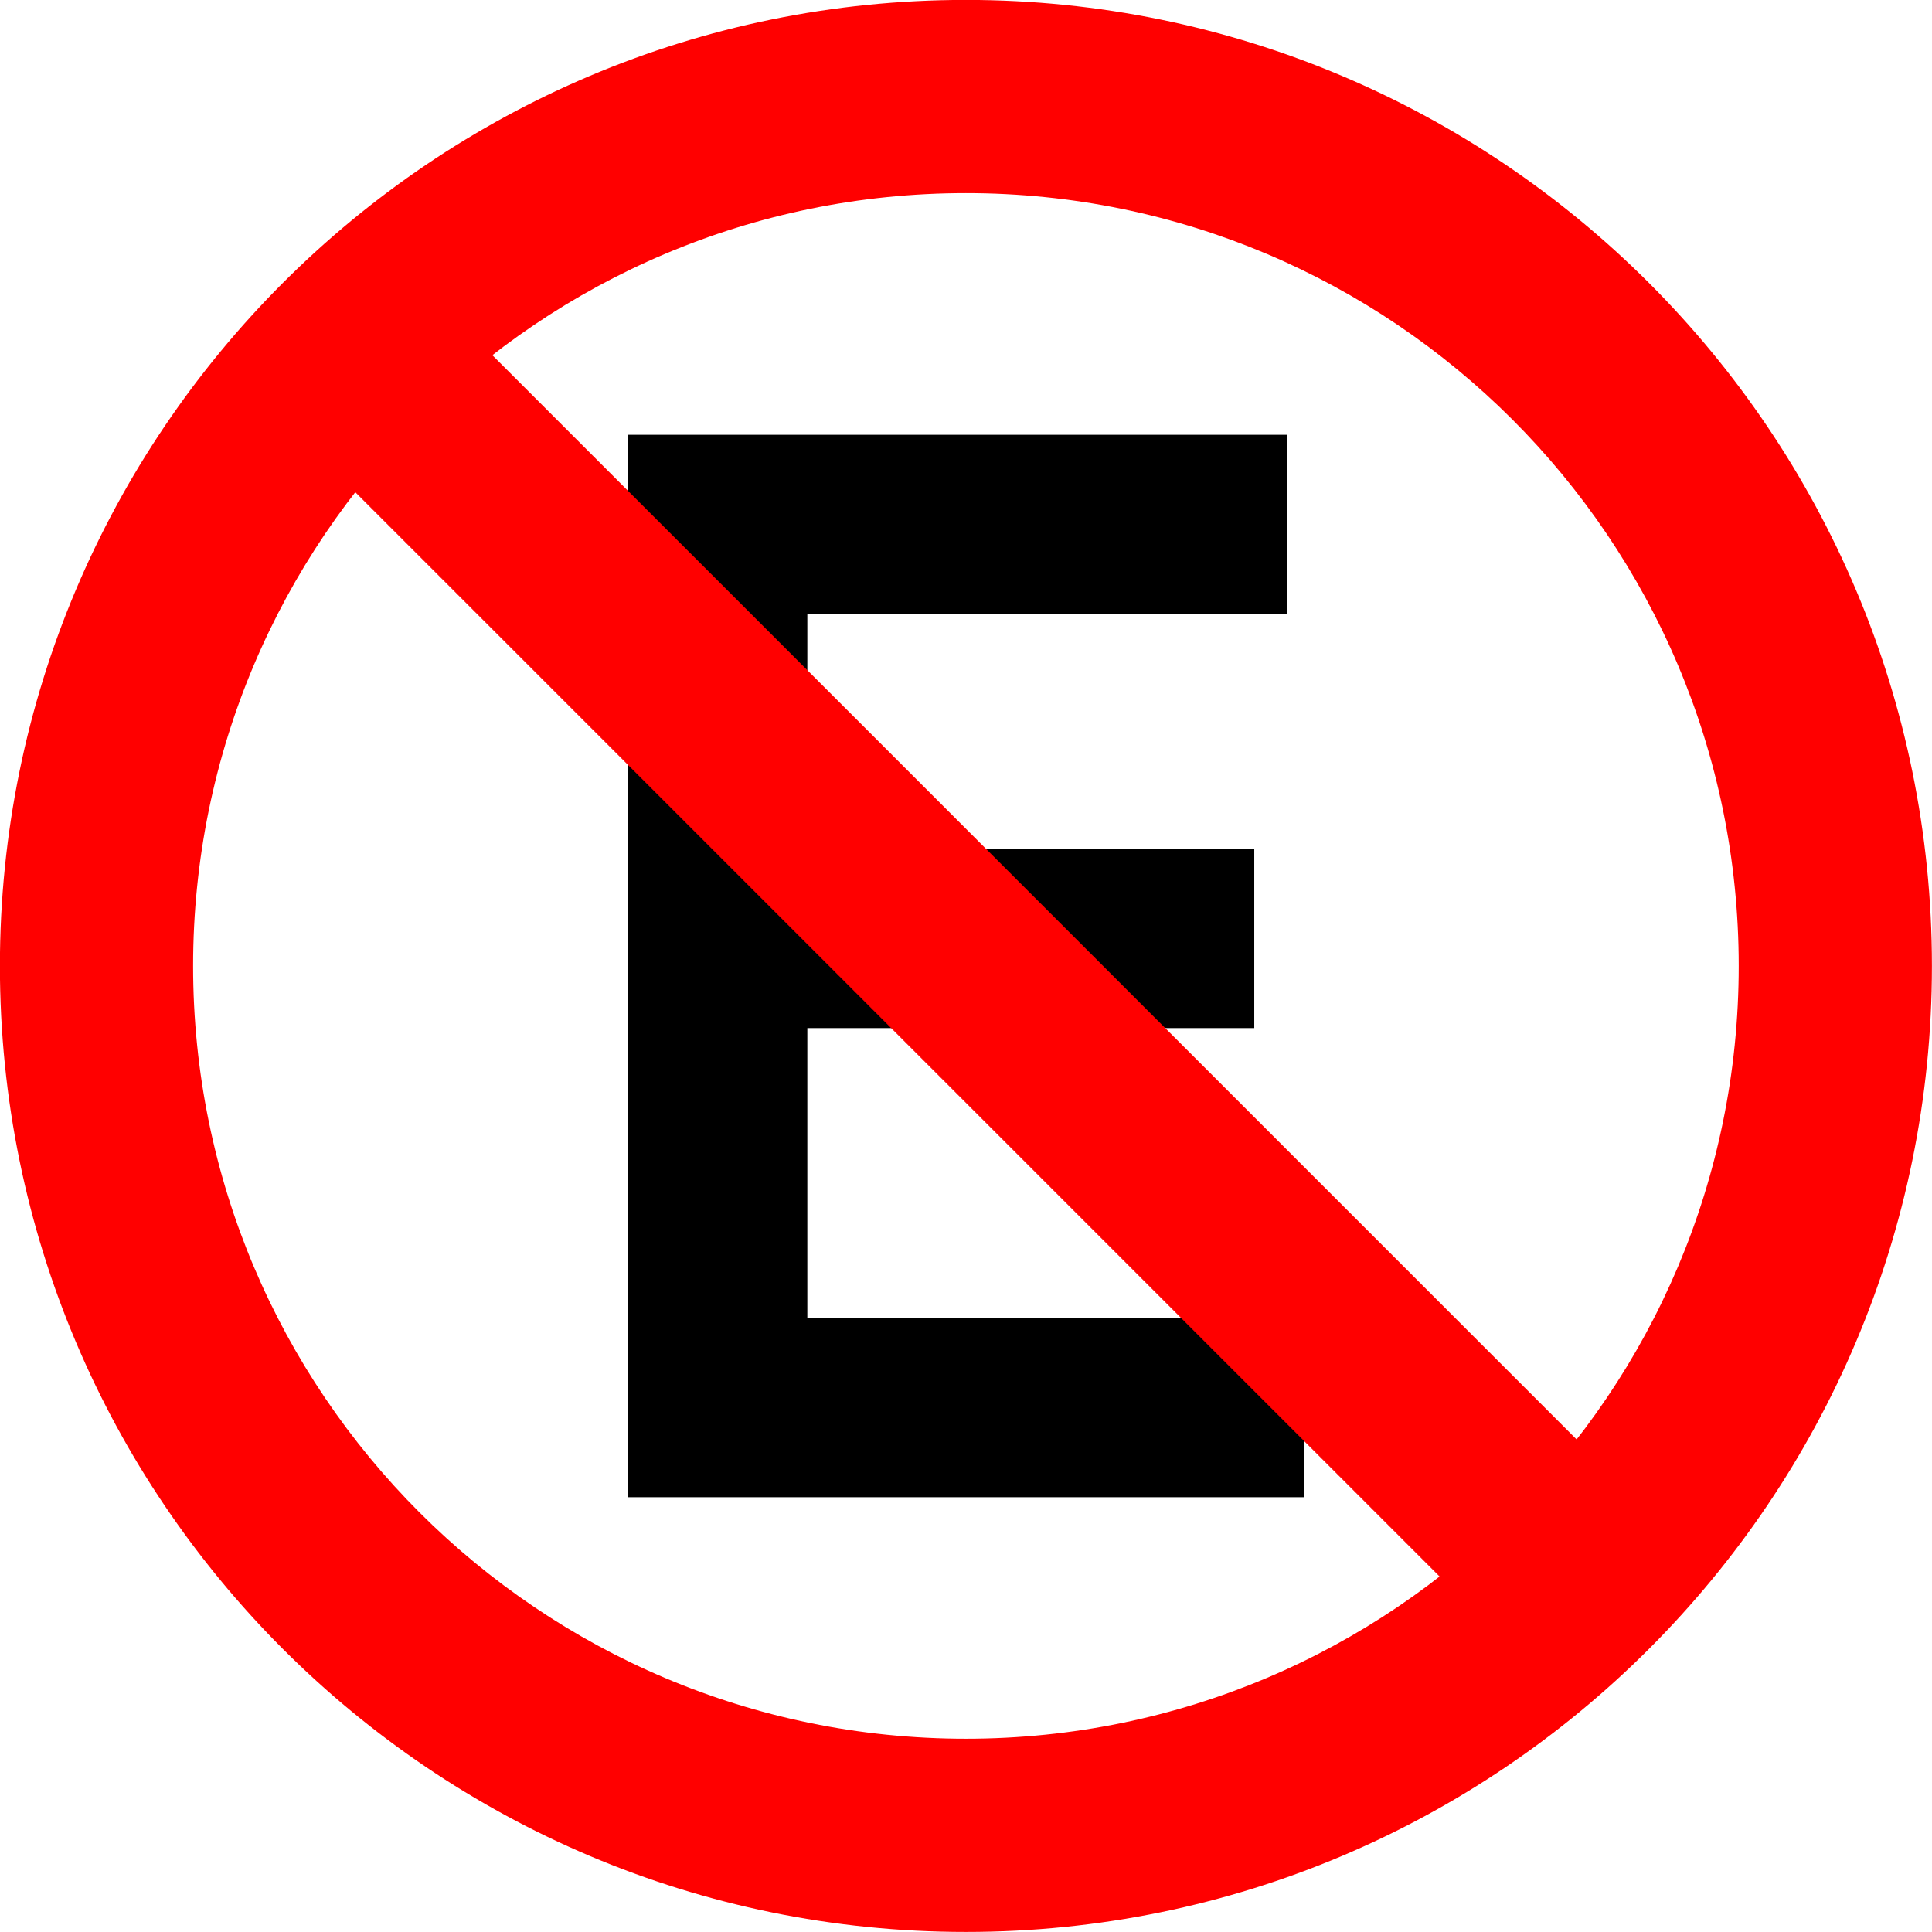 <?xml version="1.0" encoding="UTF-8" standalone="no"?>
<svg
   xmlns:dc="http://purl.org/dc/elements/1.1/"
   xmlns:cc="http://creativecommons.org/ns#"
   xmlns:rdf="http://www.w3.org/1999/02/22-rdf-syntax-ns#"
   xmlns:svg="http://www.w3.org/2000/svg"
   xmlns="http://www.w3.org/2000/svg"
   xmlns:sodipodi="http://sodipodi.sourceforge.net/DTD/sodipodi-0.dtd"
   xmlns:inkscape="http://www.inkscape.org/namespaces/inkscape"
   version="1.1"
   width="791.489"
   height="791.489"
   id="svg29062"
   viewBox="0 0 791.489 791.489"
   sodipodi:docname="R-6a.svg"
   inkscape:version="1.0.2 (e86c870879, 2021-01-15)">
  <defs
     id="defs29066" />
  <sodipodi:namedview
     pagecolor="#ffffff"
     bordercolor="#666666"
     borderopacity="1"
     objecttolerance="10"
     gridtolerance="10"
     guidetolerance="10"
     inkscape:pageopacity="0"
     inkscape:pageshadow="2"
     inkscape:window-width="1920"
     inkscape:window-height="1016"
     id="namedview29064"
     showgrid="false"
     inkscape:zoom="0.049253423"
     inkscape:cx="-4673.9793"
     inkscape:cy="4056.9713"
     inkscape:window-x="0"
     inkscape:window-y="27"
     inkscape:window-maximized="1"
     inkscape:current-layer="svg29062"
     showguides="false"
     inkscape:document-rotation="0" />
  <g
     id="Layer1016"
     transform="matrix(65.958,0,0,65.958,-7003.525,-279.497)">
    <path
       d="m 112.181,4.237 c -3.313,0 -6,2.687 -6,6 0,3.313 2.687,6 6,6 3.313,0 6,-2.687 6,-6 0,-3.313 -2.687,-6 -6,-6 z m -4.8,6 c 0,-2.651 2.149,-4.8 4.8,-4.8 2.651,0 4.8,2.15 4.8,4.8 0,2.651 -2.15,4.8 -4.8,4.8 -2.651,0 -4.8,-2.149 -4.8,-4.8 z"
       style="fill:#ff0000;fill-rule:evenodd"
       id="path27309" />
    <path
       d="m 110.082,13.537 h 4.2 v -1.113 h -3.086 v -1.801 h 2.776 V 9.511 H 111.196 V 8.05 h 2.982 V 6.938 h -4.097 z"
       style="fill:#000000;fill-rule:evenodd"
       id="path27311" />
    <path
       d="m 115.728,14.632 0.849,-0.849 -7.941,-7.941 -0.849,0.849 z"
       style="fill:#ff0000;fill-rule:evenodd;stroke:#ff0000;stroke-width:0.003;stroke-linecap:butt;stroke-linejoin:miter;stroke-dasharray:none"
       id="path27313" />
  </g>
</svg>
